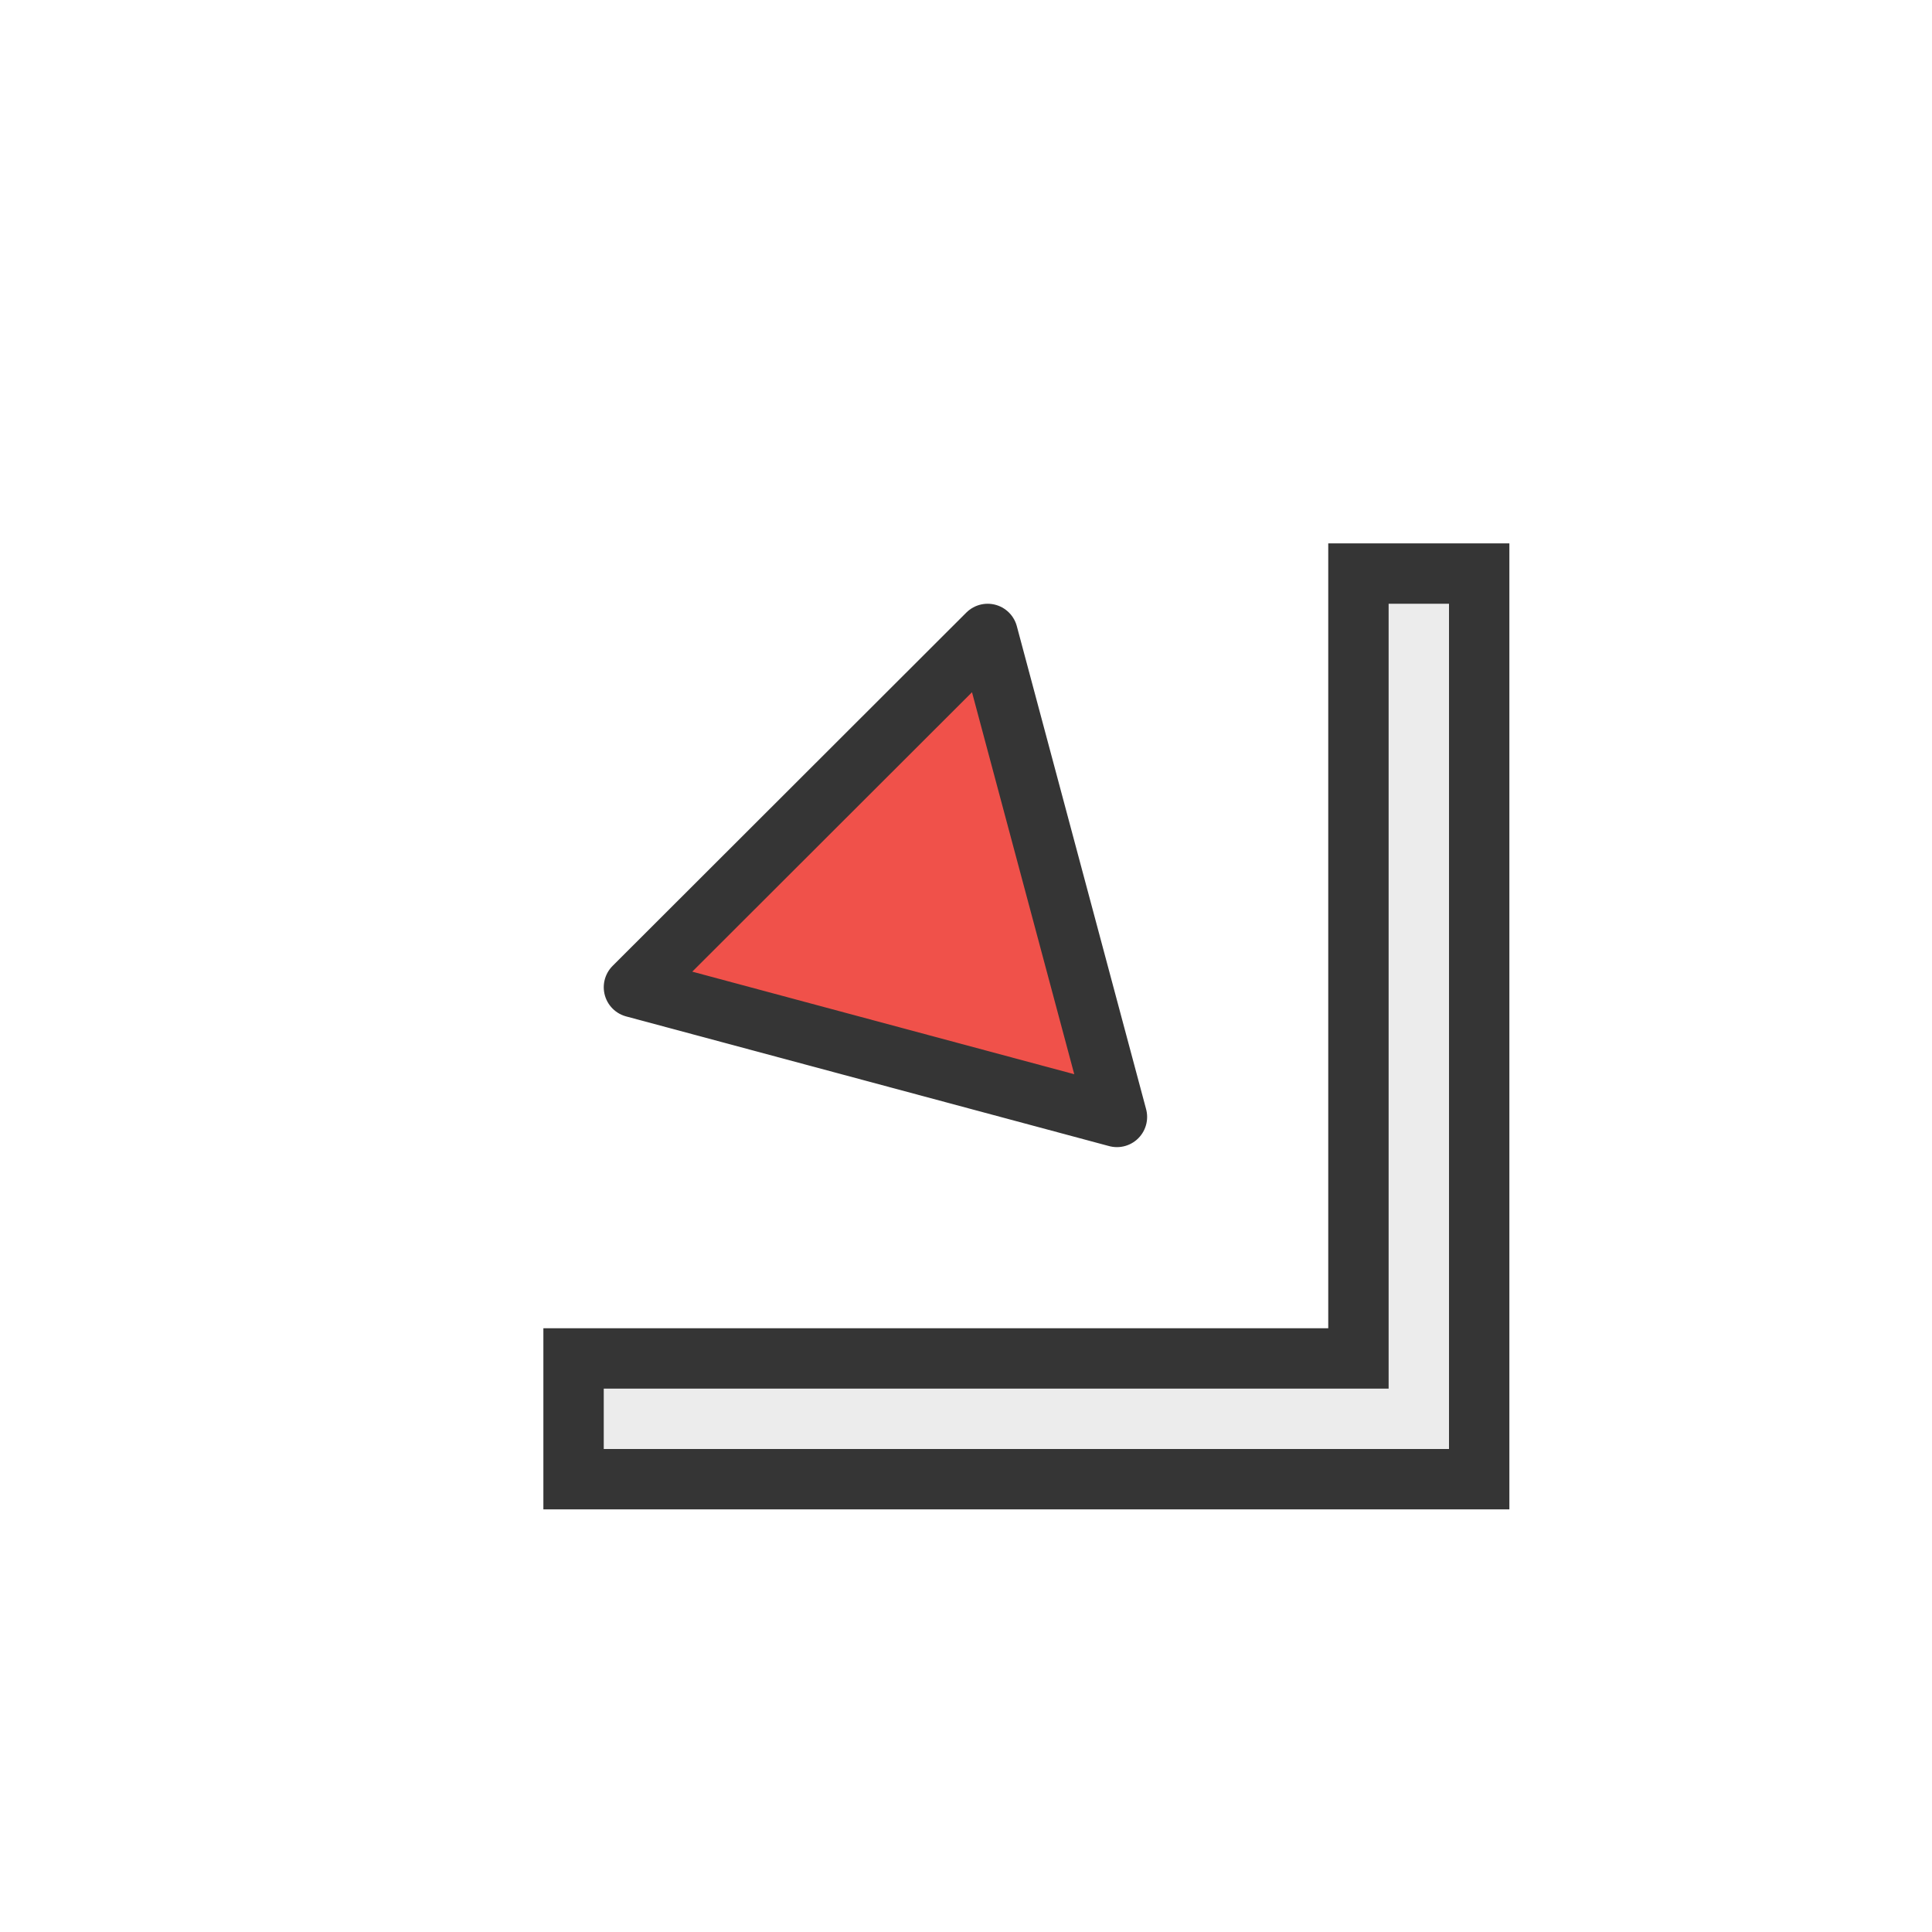 <?xml version="1.0" encoding="UTF-8" standalone="no"?>
<svg
   xmlns:dc="http://purl.org/dc/elements/1.1/"
   xmlns:cc="http://creativecommons.org/ns#"
   xmlns:rdf="http://www.w3.org/1999/02/22-rdf-syntax-ns#"
   xmlns:svg="http://www.w3.org/2000/svg"
   xmlns="http://www.w3.org/2000/svg"
   xmlns:sodipodi="http://sodipodi.sourceforge.net/DTD/sodipodi-0.dtd"
   xmlns:inkscape="http://www.inkscape.org/namespaces/inkscape"
   width="32px"
   height="32px"
   viewBox="0 0 24 24"
   version="1.1"
   id="svg2"
   inkscape:version="0.91 r"
   sodipodi:docname="bottom_right_corner.svg">
  <defs
     id="defs11" />
  <sodipodi:namedview
     pagecolor="#ffffff"
     bordercolor="#666666"
     borderopacity="1"
     objecttolerance="10"
     gridtolerance="10"
     guidetolerance="10"
     inkscape:pageopacity="0"
     inkscape:pageshadow="2"
     inkscape:window-width="1920"
     inkscape:window-height="1056"
     id="namedview9"
     showgrid="true"
     inkscape:zoom="20.85965"
     inkscape:cx="11.43294"
     inkscape:cy="14.942167"
     inkscape:window-x="0"
     inkscape:window-y="24"
     inkscape:window-maximized="1"
     inkscape:current-layer="svg2">
    <inkscape:grid
       type="xygrid"
       id="grid4141" />
  </sodipodi:namedview>
  <path
     inkscape:connector-curvature="0"
     id="path5"
     d="m 18.375,18.375 0,-11.25 -1.5,0 0,9.75 -9.75,0 0,1.5 z"
     style="fill:#ececec;fill-opacity:1;fill-rule:nonzero;stroke:#353535;stroke-width:0.75;stroke-linecap:butt;stroke-linejoin:miter;stroke-miterlimit:4;stroke-opacity:1"
     sodipodi:nodetypes="ccccccc" />
  <path
     inkscape:connector-curvature="0"
     id="path7"
     d="M 13.875,13.875 12.269,7.875 7.875,12.264 Z m 0,0"
     style="fill:#f0514a;fill-opacity:1;fill-rule:nonzero;stroke:#353535;stroke-width:0.75;stroke-linecap:butt;stroke-linejoin:round;stroke-miterlimit:4;stroke-opacity:1" />
</svg>
